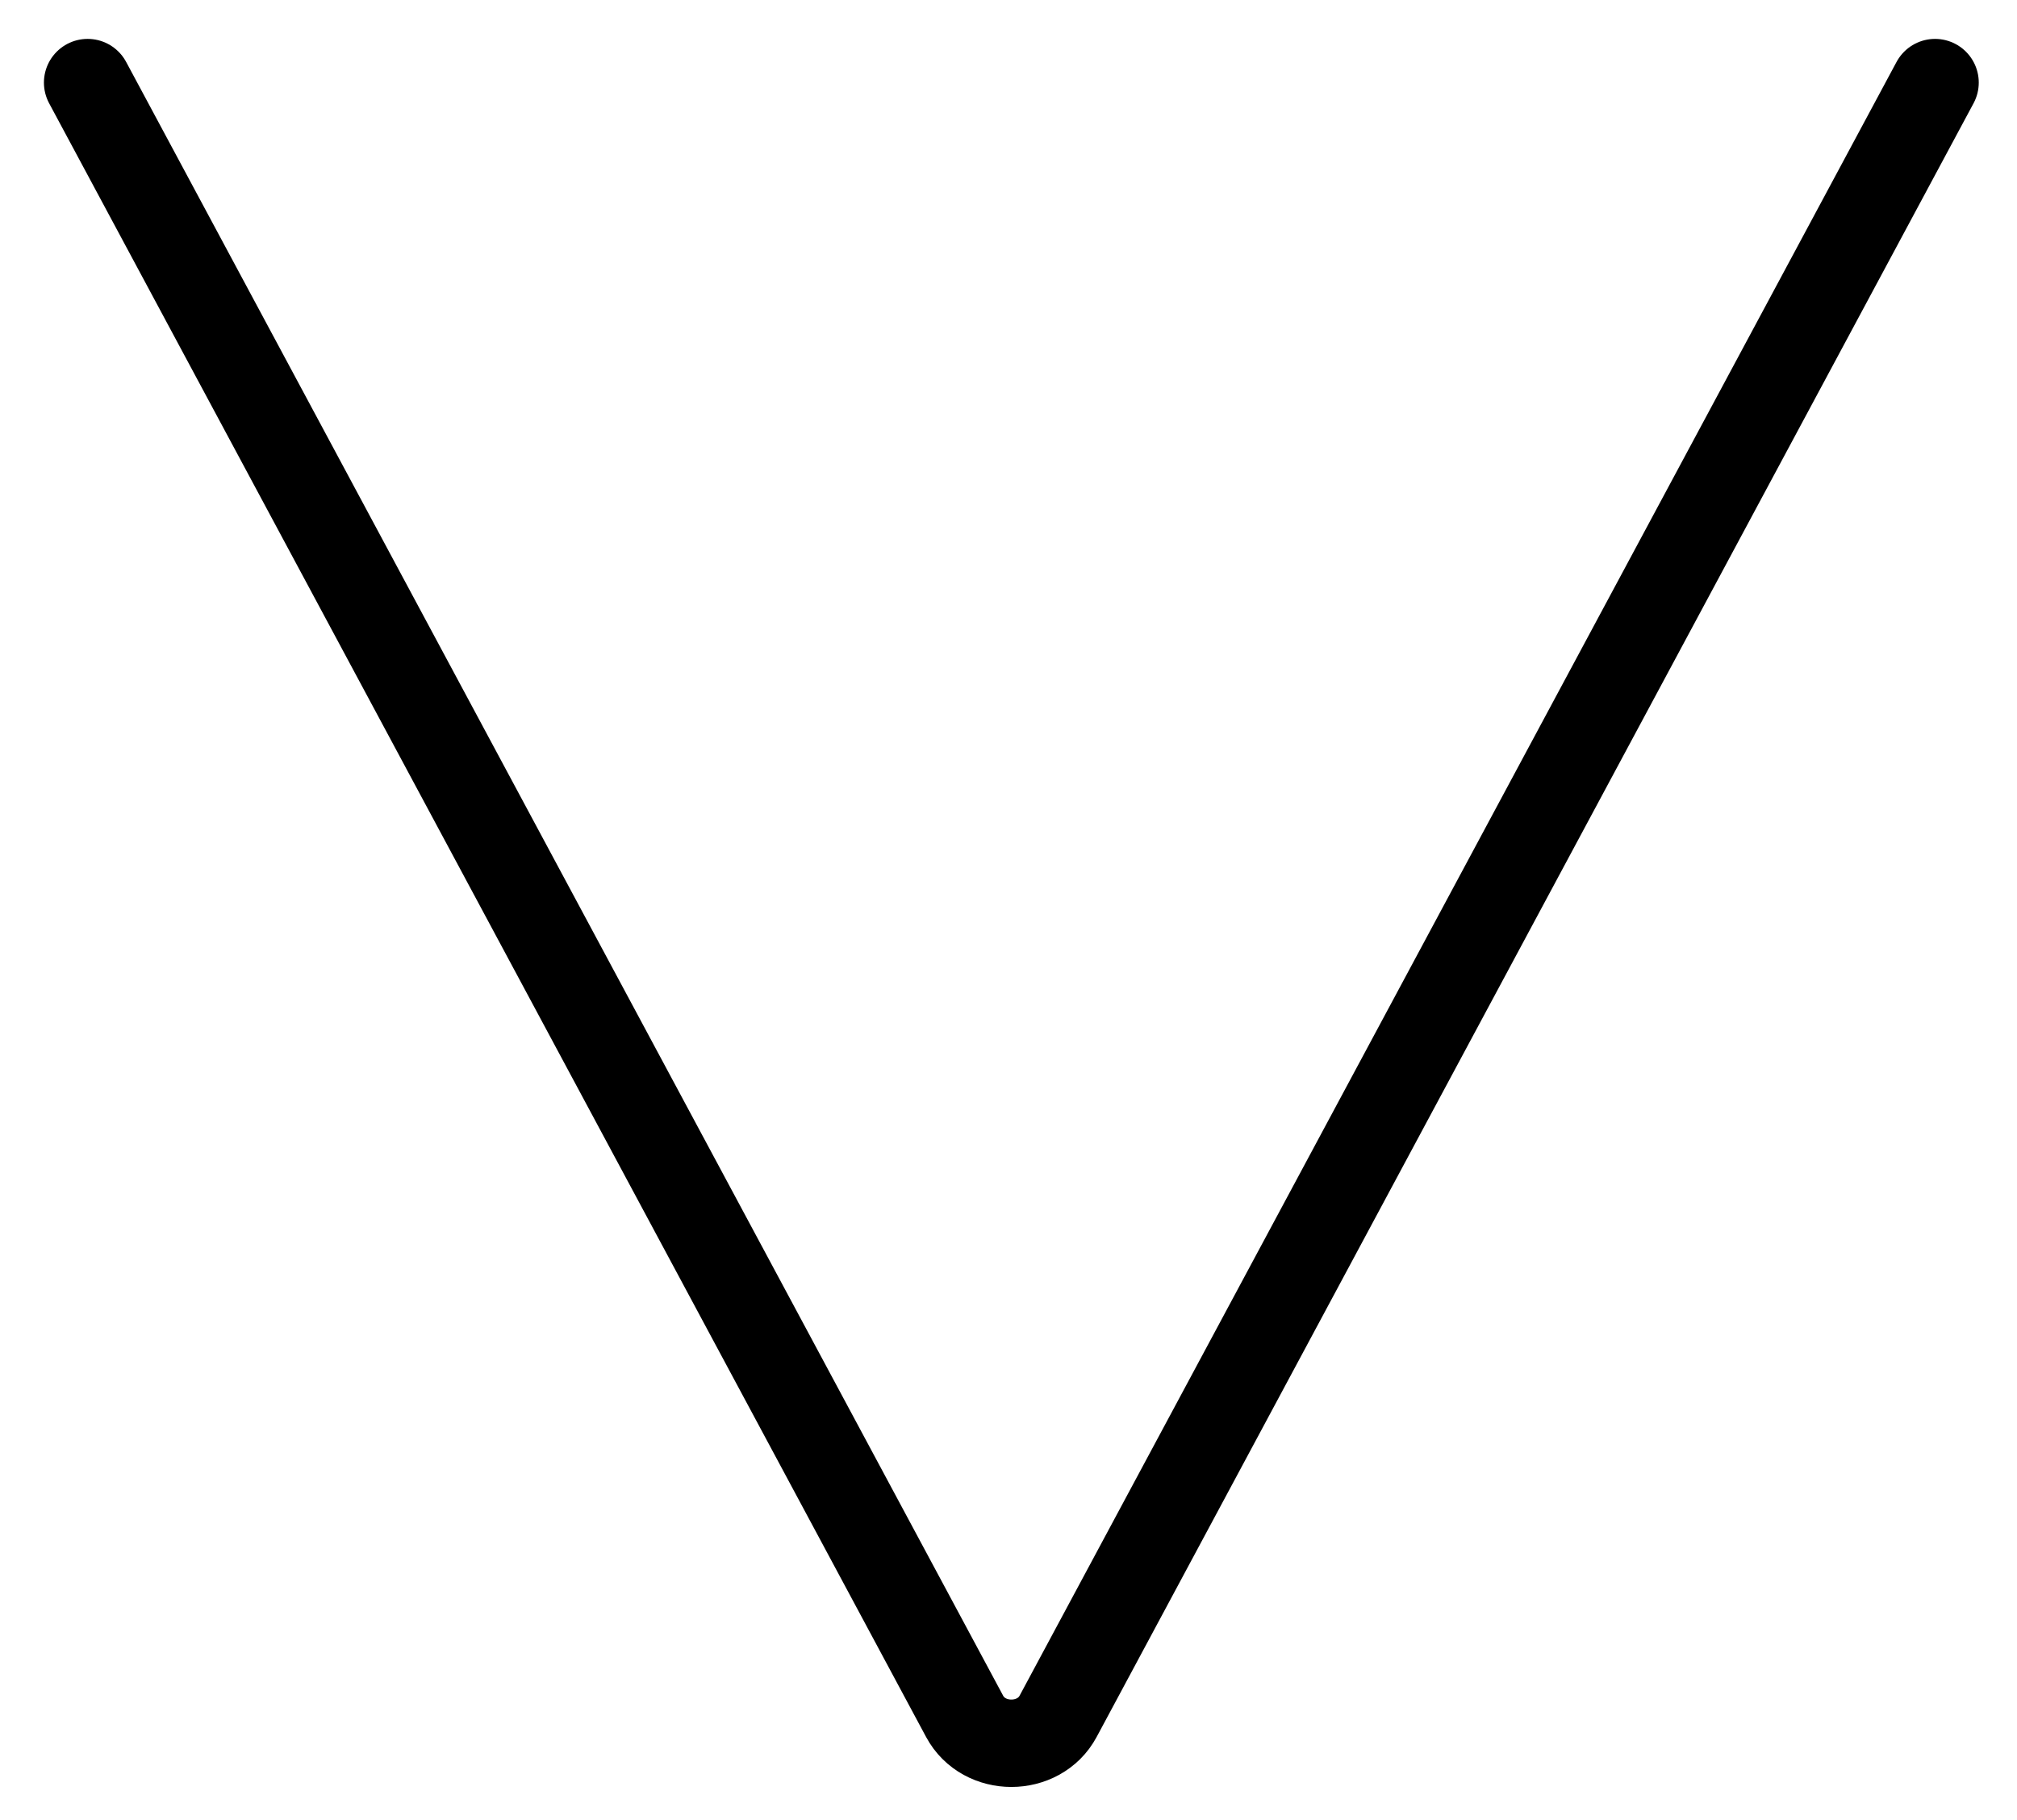 <svg xmlns="http://www.w3.org/2000/svg" role="img" viewBox="12.86 15.11 46.15 41.65"><title>1F53D.svg</title><path fill="none" stroke="#000" stroke-linecap="round" stroke-linejoin="round" stroke-miterlimit="10" stroke-width="2" d="M57.135 17L47 35.882l-9.93 18.502c-.441.821-1.698.821-2.139 0L25 35.882 14.865 17"/></svg>
